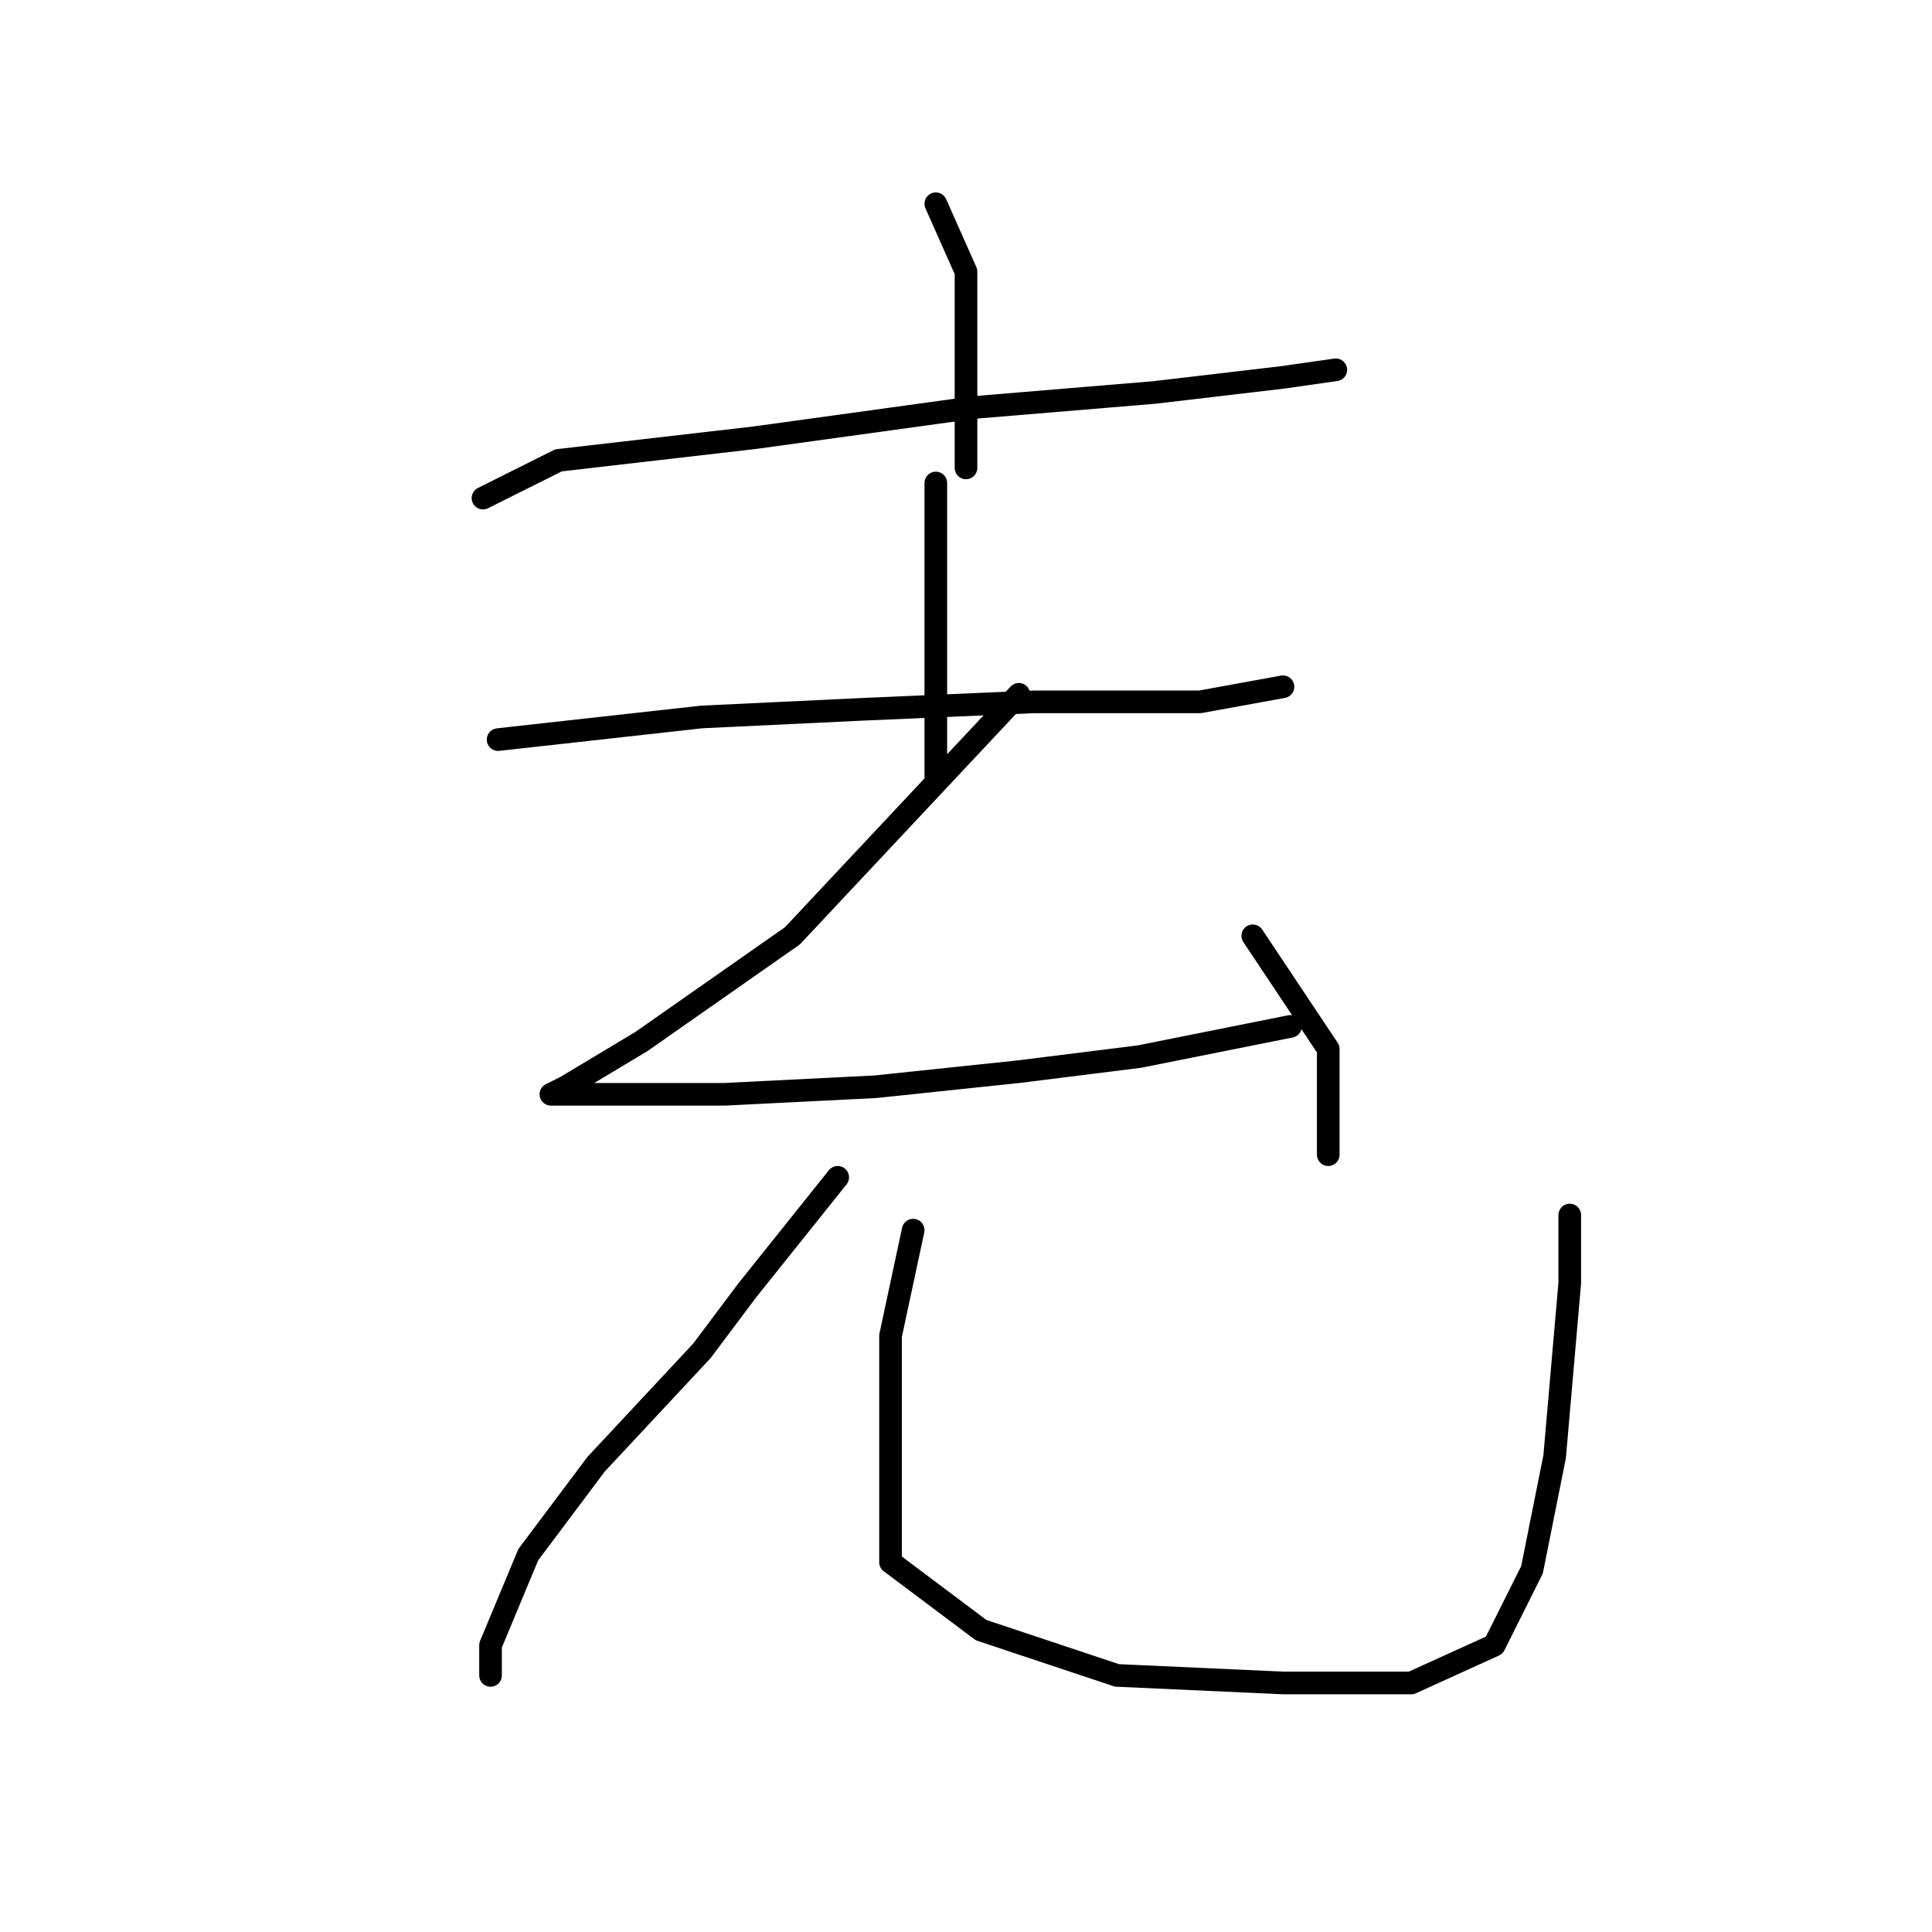 <?xml version="1.0" standalone="no"?>
    <svg width="256" height="256" xmlns="http://www.w3.org/2000/svg" version="1.1">
    <polyline stroke="black" stroke-width="3" stroke-linecap="round" fill="transparent" stroke-linejoin="round" points="124 27 128 36 128 46 128 58 128 62 128 62 " />
        <polyline stroke="black" stroke-width="3" stroke-linecap="round" fill="transparent" stroke-linejoin="round" points="64 66 74 61 100 58 129 54 153 52 170 50 177 49 177 49 " />
        <polyline stroke="black" stroke-width="3" stroke-linecap="round" fill="transparent" stroke-linejoin="round" points="124 64 124 72 124 84 124 94 124 103 124 103 " />
        <polyline stroke="black" stroke-width="3" stroke-linecap="round" fill="transparent" stroke-linejoin="round" points="66 98 93 95 114 94 137 93 159 93 170 91 170 91 " />
        <polyline stroke="black" stroke-width="3" stroke-linecap="round" fill="transparent" stroke-linejoin="round" points="135 92 105 124 85 138 75 144 73 145 78 145 96 145 116 144 135 142 151 140 166 137 171 136 171 136 " />
        <polyline stroke="black" stroke-width="3" stroke-linecap="round" fill="transparent" stroke-linejoin="round" points="166 124 176 139 176 143 176 153 176 153 " />
        <polyline stroke="black" stroke-width="3" stroke-linecap="round" fill="transparent" stroke-linejoin="round" points="111 156 99 171 93 179 79 194 70 206 65 218 65 222 65 222 " />
        <polyline stroke="black" stroke-width="3" stroke-linecap="round" fill="transparent" stroke-linejoin="round" points="121 163 118 177 118 184 118 196 118 207 130 216 148 222 170 223 187 223 198 218 203 208 206 193 208 170 208 161 208 161 " />
        </svg>